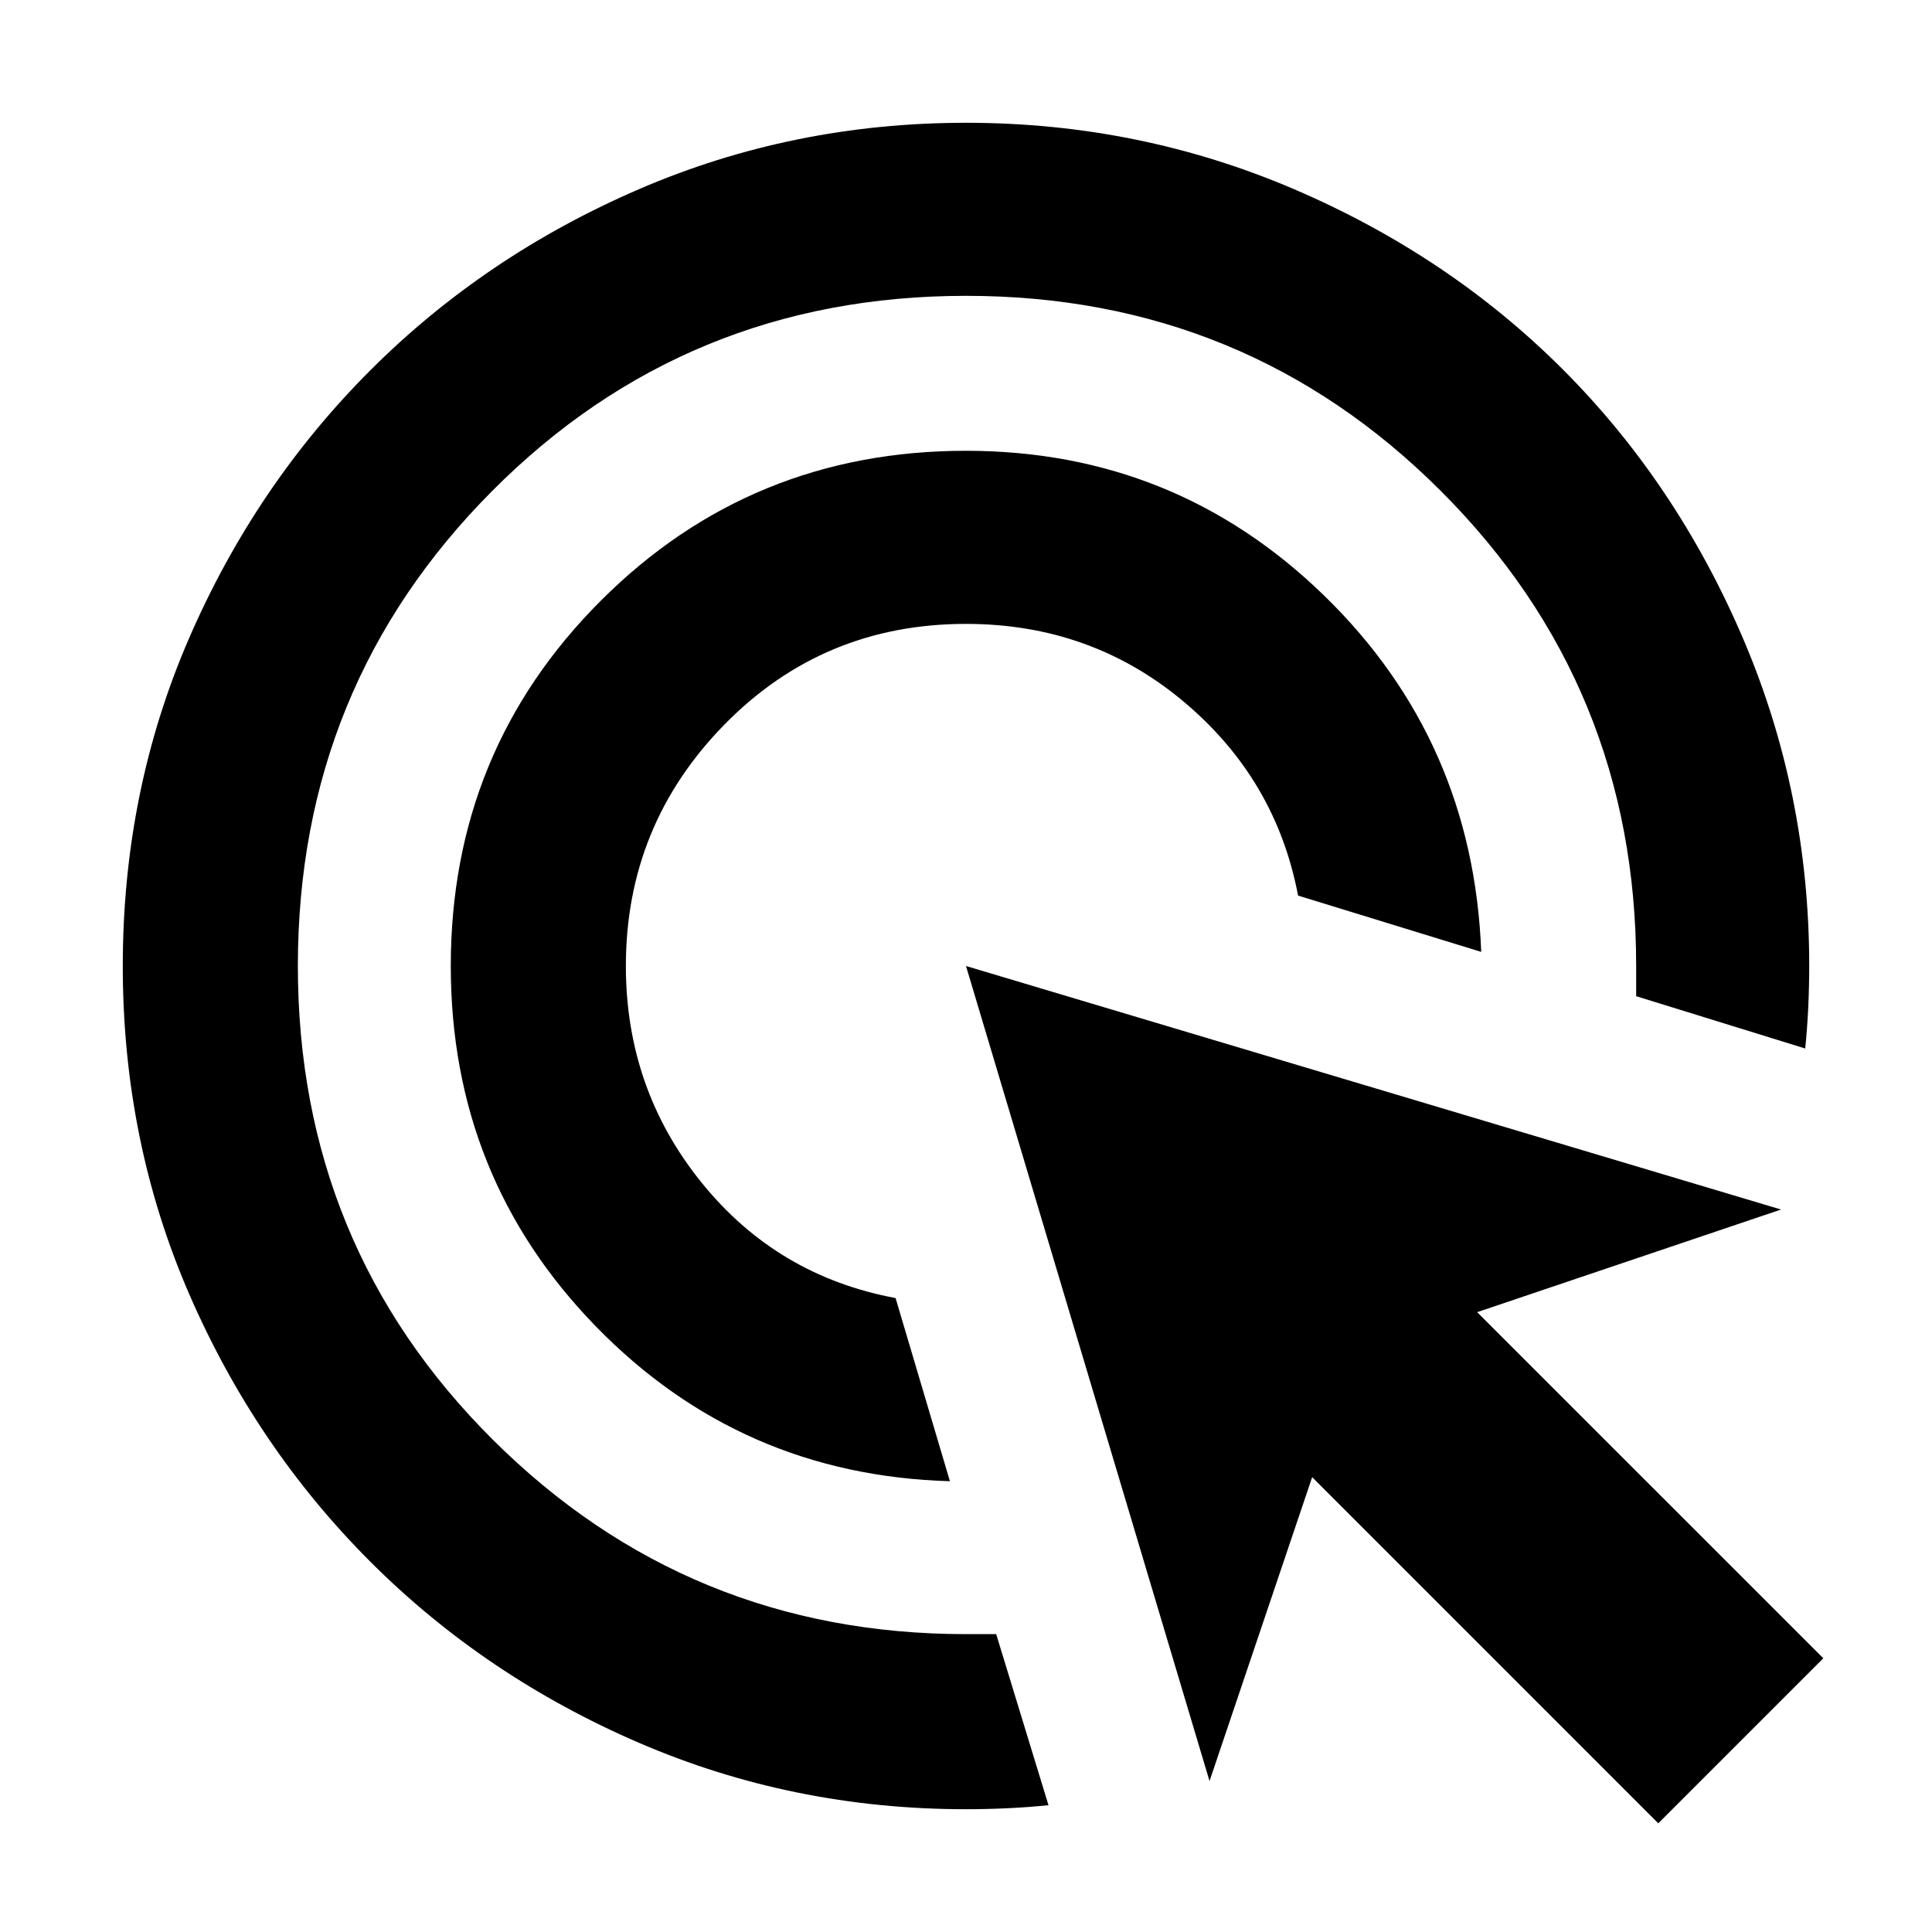 <svg xmlns="http://www.w3.org/2000/svg" height="40" width="40"><path d="M19.667 30.667Q15.333 30.542 12.333 27.458Q9.333 24.375 9.333 20Q9.333 15.542 12.438 12.438Q15.542 9.333 20 9.333Q24.333 9.333 27.417 12.333Q30.5 15.333 30.667 19.708L26.875 18.542Q26.417 16.125 24.5 14.521Q22.583 12.917 20 12.917Q17.042 12.917 15 15Q12.958 17.083 12.958 20Q12.958 22.542 14.521 24.479Q16.083 26.417 18.542 26.875ZM20 37.458Q16.417 37.458 13.229 36.083Q10.042 34.708 7.667 32.333Q5.292 29.958 3.917 26.792Q2.542 23.625 2.542 20Q2.542 16.375 3.917 13.208Q5.292 10.042 7.667 7.667Q10.042 5.292 13.229 3.917Q16.417 2.542 20 2.542Q23.583 2.542 26.792 3.917Q30 5.292 32.354 7.646Q34.708 10 36.083 13.208Q37.458 16.417 37.458 20Q37.458 20.417 37.438 20.854Q37.417 21.292 37.375 21.708L33.875 20.625V20Q33.875 14.208 29.833 10.167Q25.792 6.125 20 6.125Q14.208 6.125 10.188 10.167Q6.167 14.208 6.167 20Q6.167 25.792 10.208 29.812Q14.25 33.833 20 33.833H20.625L21.708 37.375Q21.292 37.417 20.854 37.438Q20.417 37.458 20 37.458ZM34.333 37.75 27.167 30.583 25.042 36.875 20 20 36.875 25.042 30.583 27.167 37.75 34.333Z"/></svg>